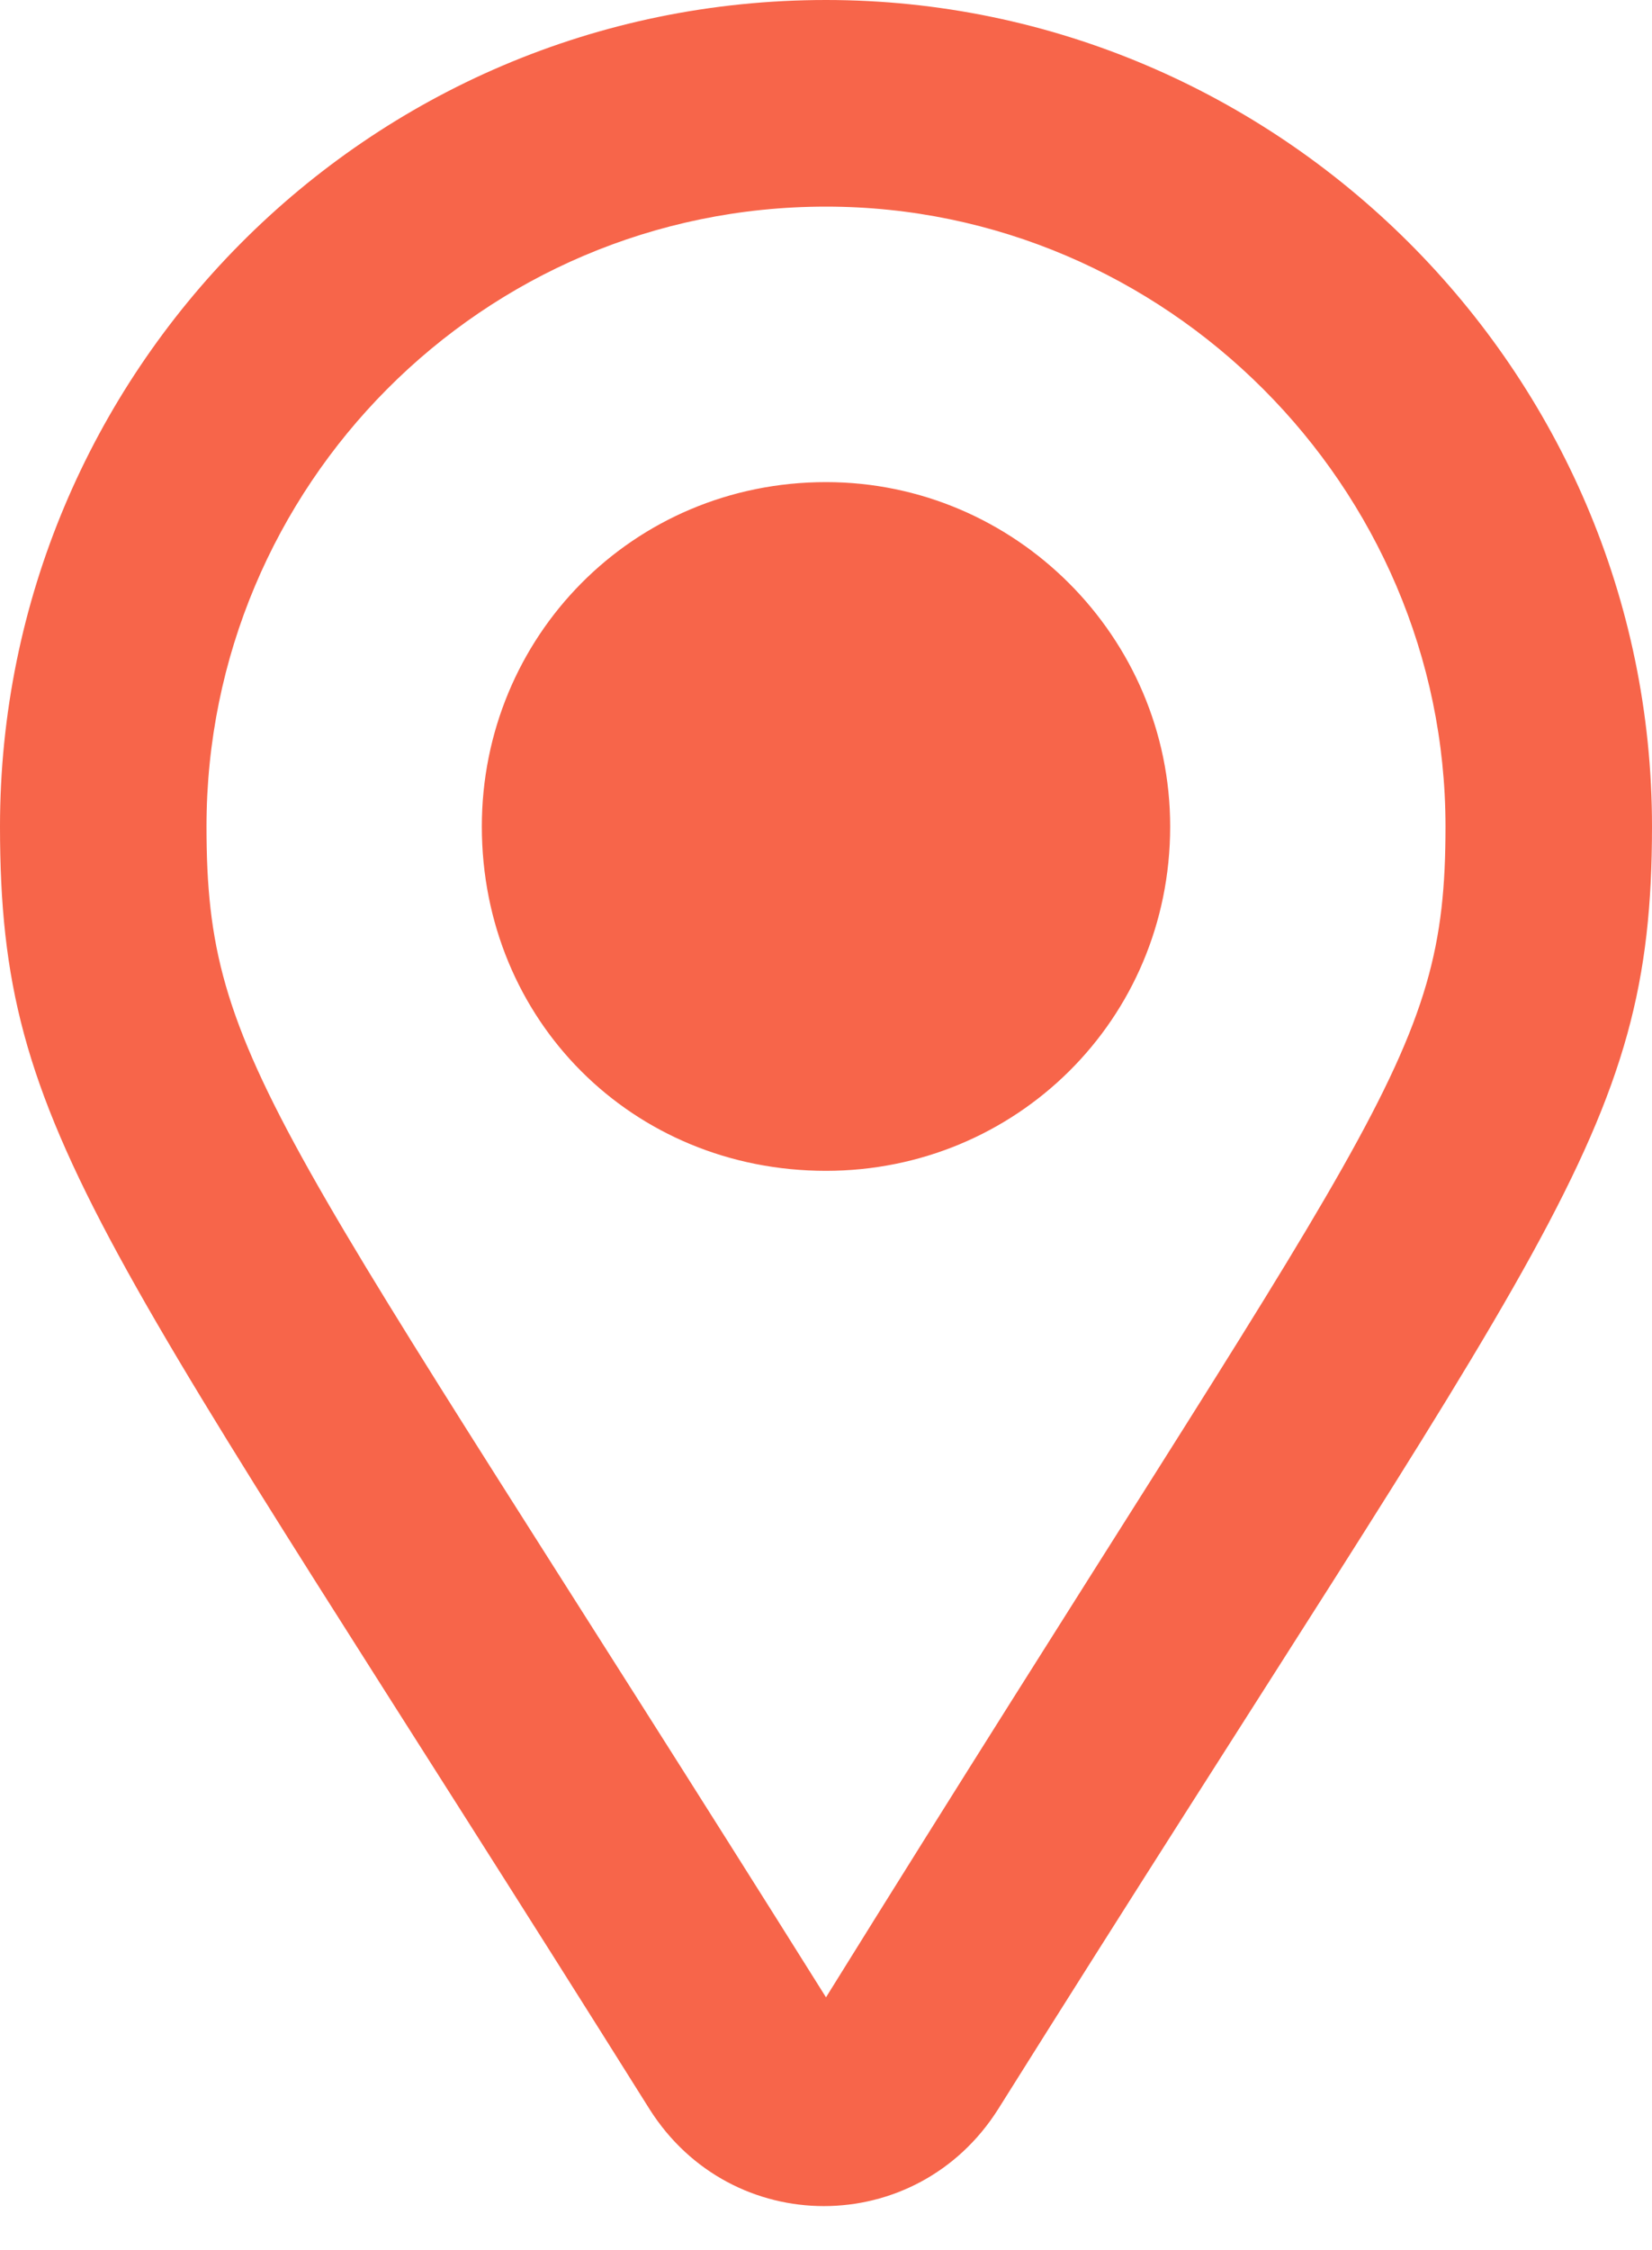 <svg width="36" height="49" viewBox="0 0 36 49" fill="none" xmlns="http://www.w3.org/2000/svg">
<path d="M18 0C7.969 0 0 8.156 0 18C0 24.75 2.156 26.812 14.156 45.938C15.938 48.75 19.969 48.75 21.75 45.938C33.75 26.812 36 24.75 36 18C36 8.062 27.844 0 18 0ZM18 43.5C6 24.375 4.5 23.156 4.5 18C4.5 10.594 10.5 4.5 18 4.5C25.406 4.5 31.5 10.594 31.5 18C31.5 23.156 30 24.188 18 43.5ZM10.5 18C10.5 22.219 13.781 25.5 18 25.5C22.125 25.5 25.5 22.219 25.5 18C25.5 13.875 22.125 10.5 18 10.5C13.781 10.5 10.5 13.875 10.5 18Z" fill="#F7654A"/>
</svg>
